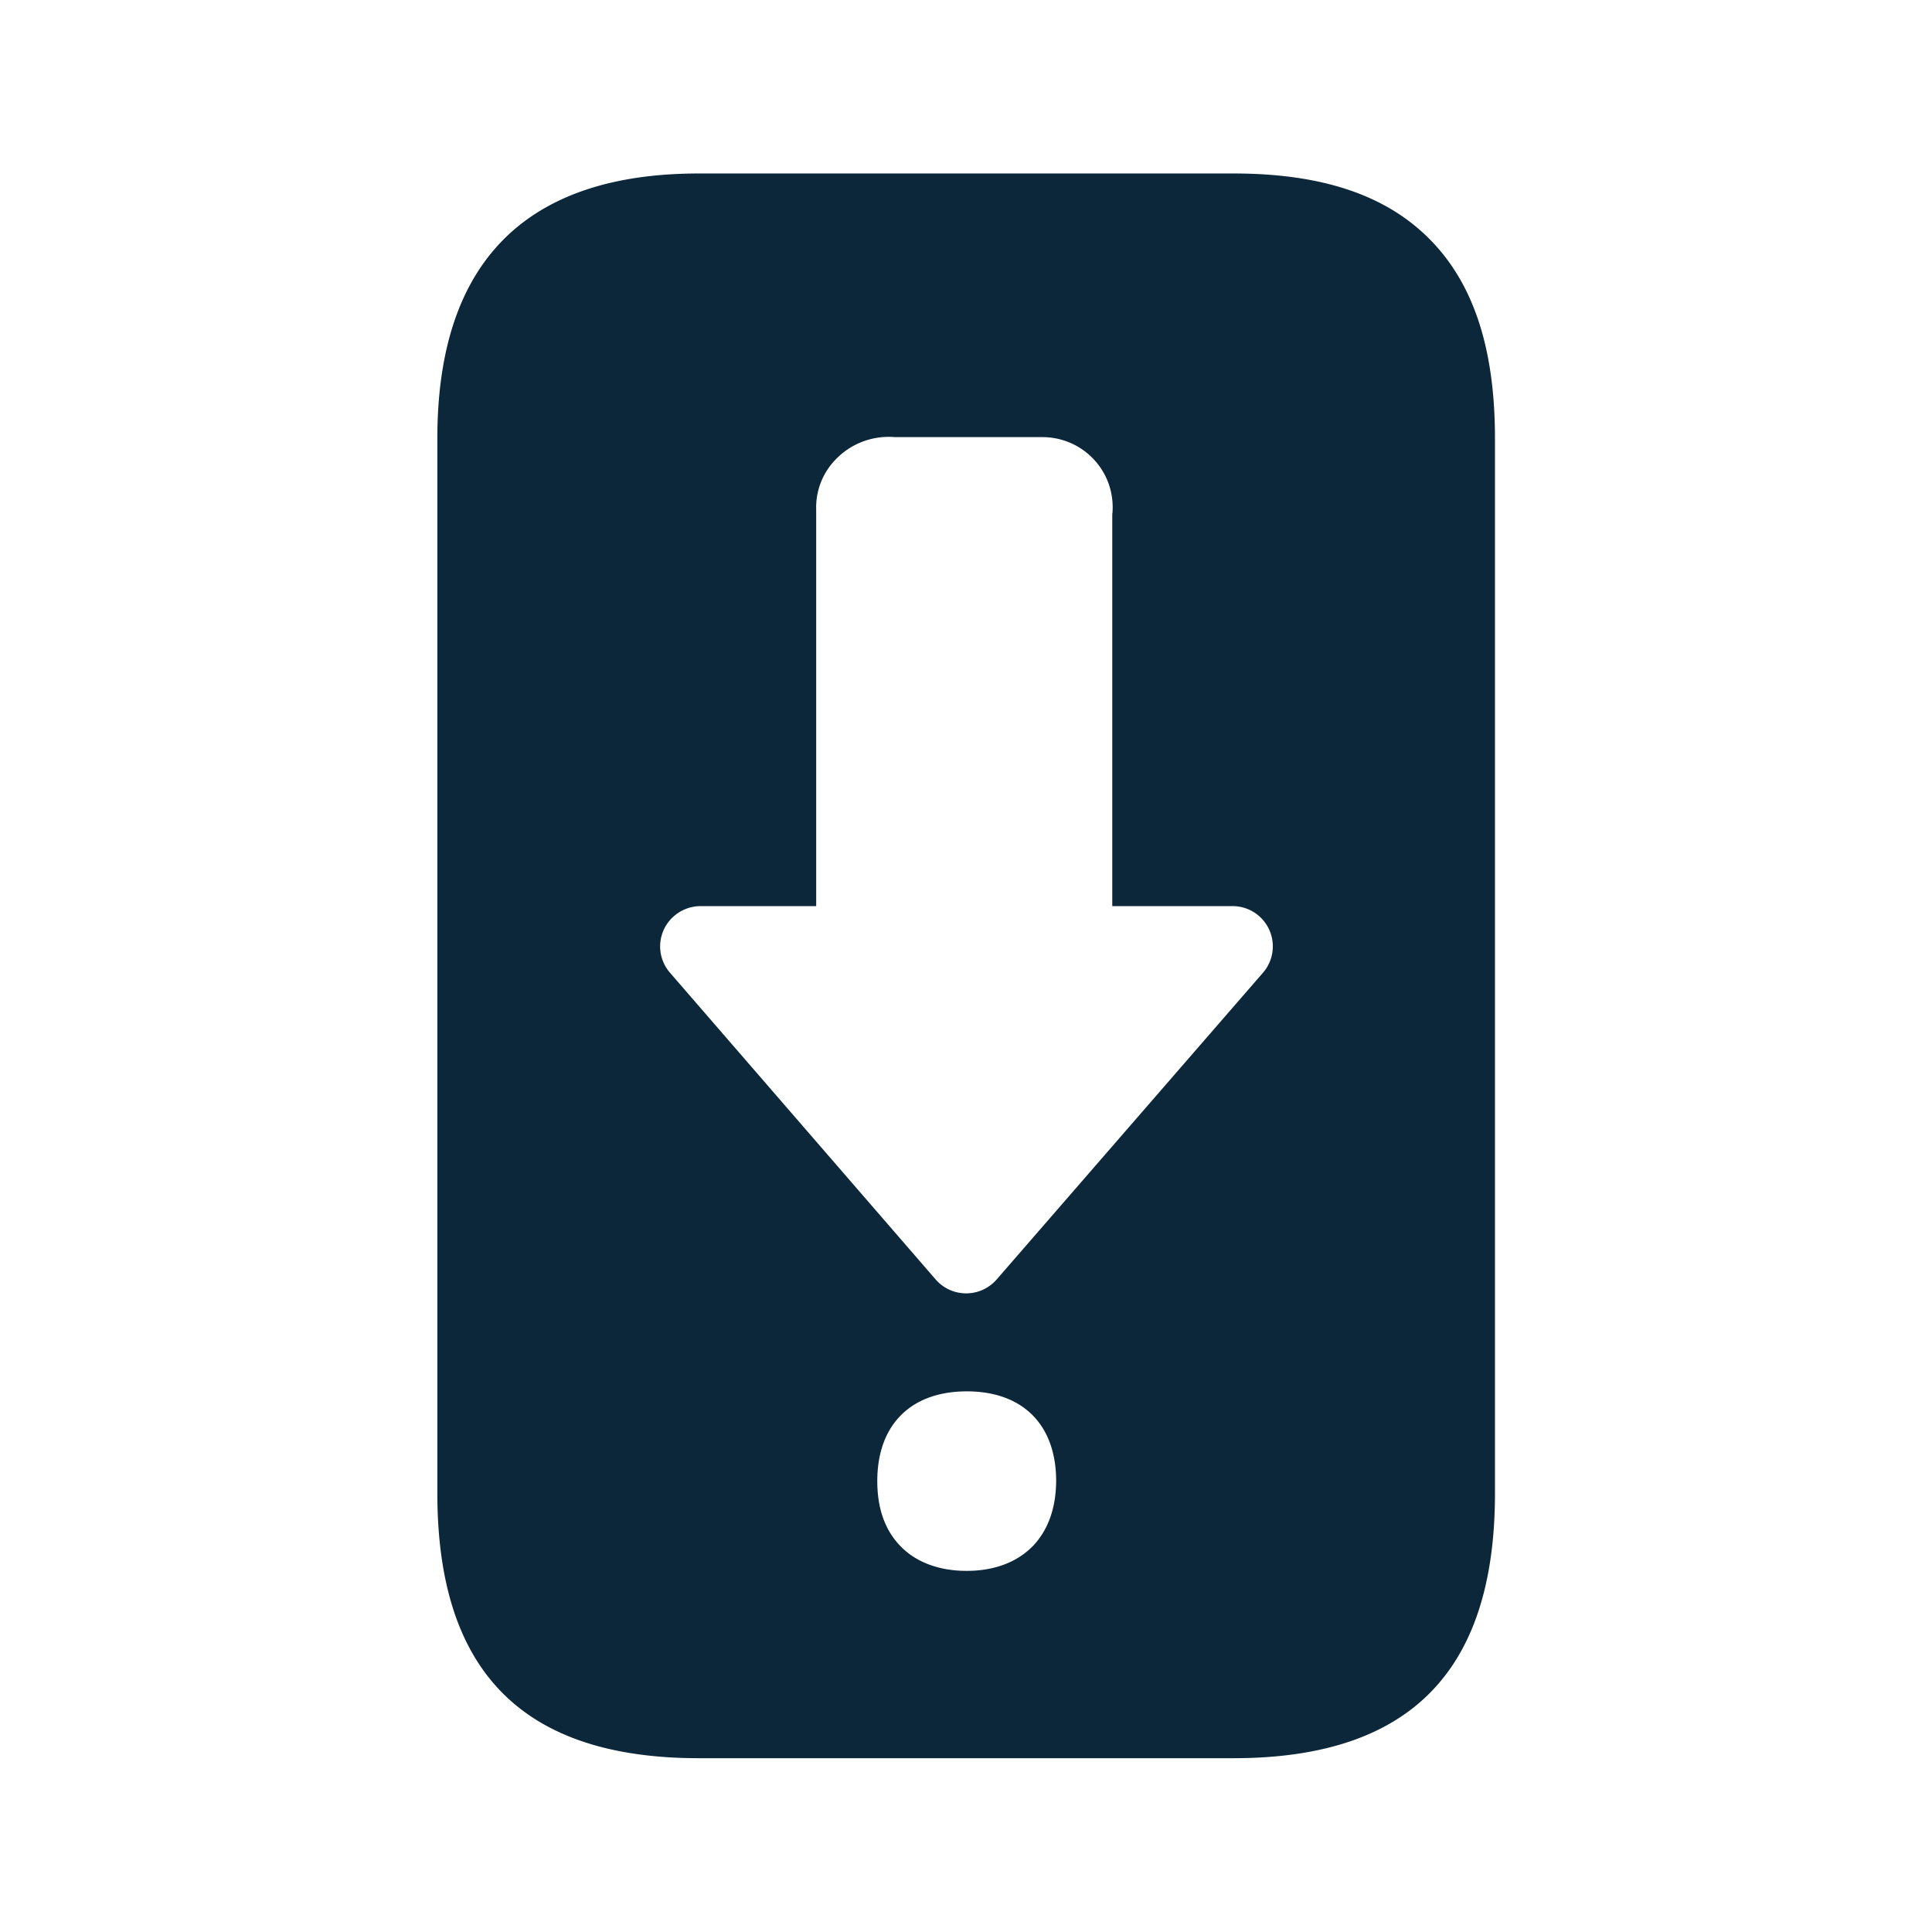 <svg xmlns="http://www.w3.org/2000/svg" width="24" height="24" fill="none"><path fill="#0B2739" d="M17.775 2.987c-.544-.56-1.345-.832-2.454-.832H8.682c-2.156 0-3.249 1.106-3.249 3.291V18.55c0 2.216 1.062 3.291 3.25 3.291h6.638c2.188 0 3.25-1.075 3.25-3.291V5.446c0-1.106-.261-1.91-.796-2.459Zm-4.947 16.221c-.196.2-.479.306-.82.306-.342 0-.628-.107-.821-.306-.194-.199-.289-.47-.289-.81 0-.697.415-1.114 1.112-1.114.698 0 1.11.417 1.11 1.115-.003.339-.101.61-.292.81Zm-.448-3.313a.502.502 0 0 1-.756 0l-3.3-3.81a.498.498 0 0 1 .05-.706.506.506 0 0 1 .328-.123h1.437V6.334a.853.853 0 0 1 .232-.616.912.912 0 0 1 .743-.288h1.834c.482 0 .872.386.874.868 0 .03 0 .059-.005.09v4.868h1.49a.5.5 0 0 1 .381.829l-3.308 3.81Z"/></svg>